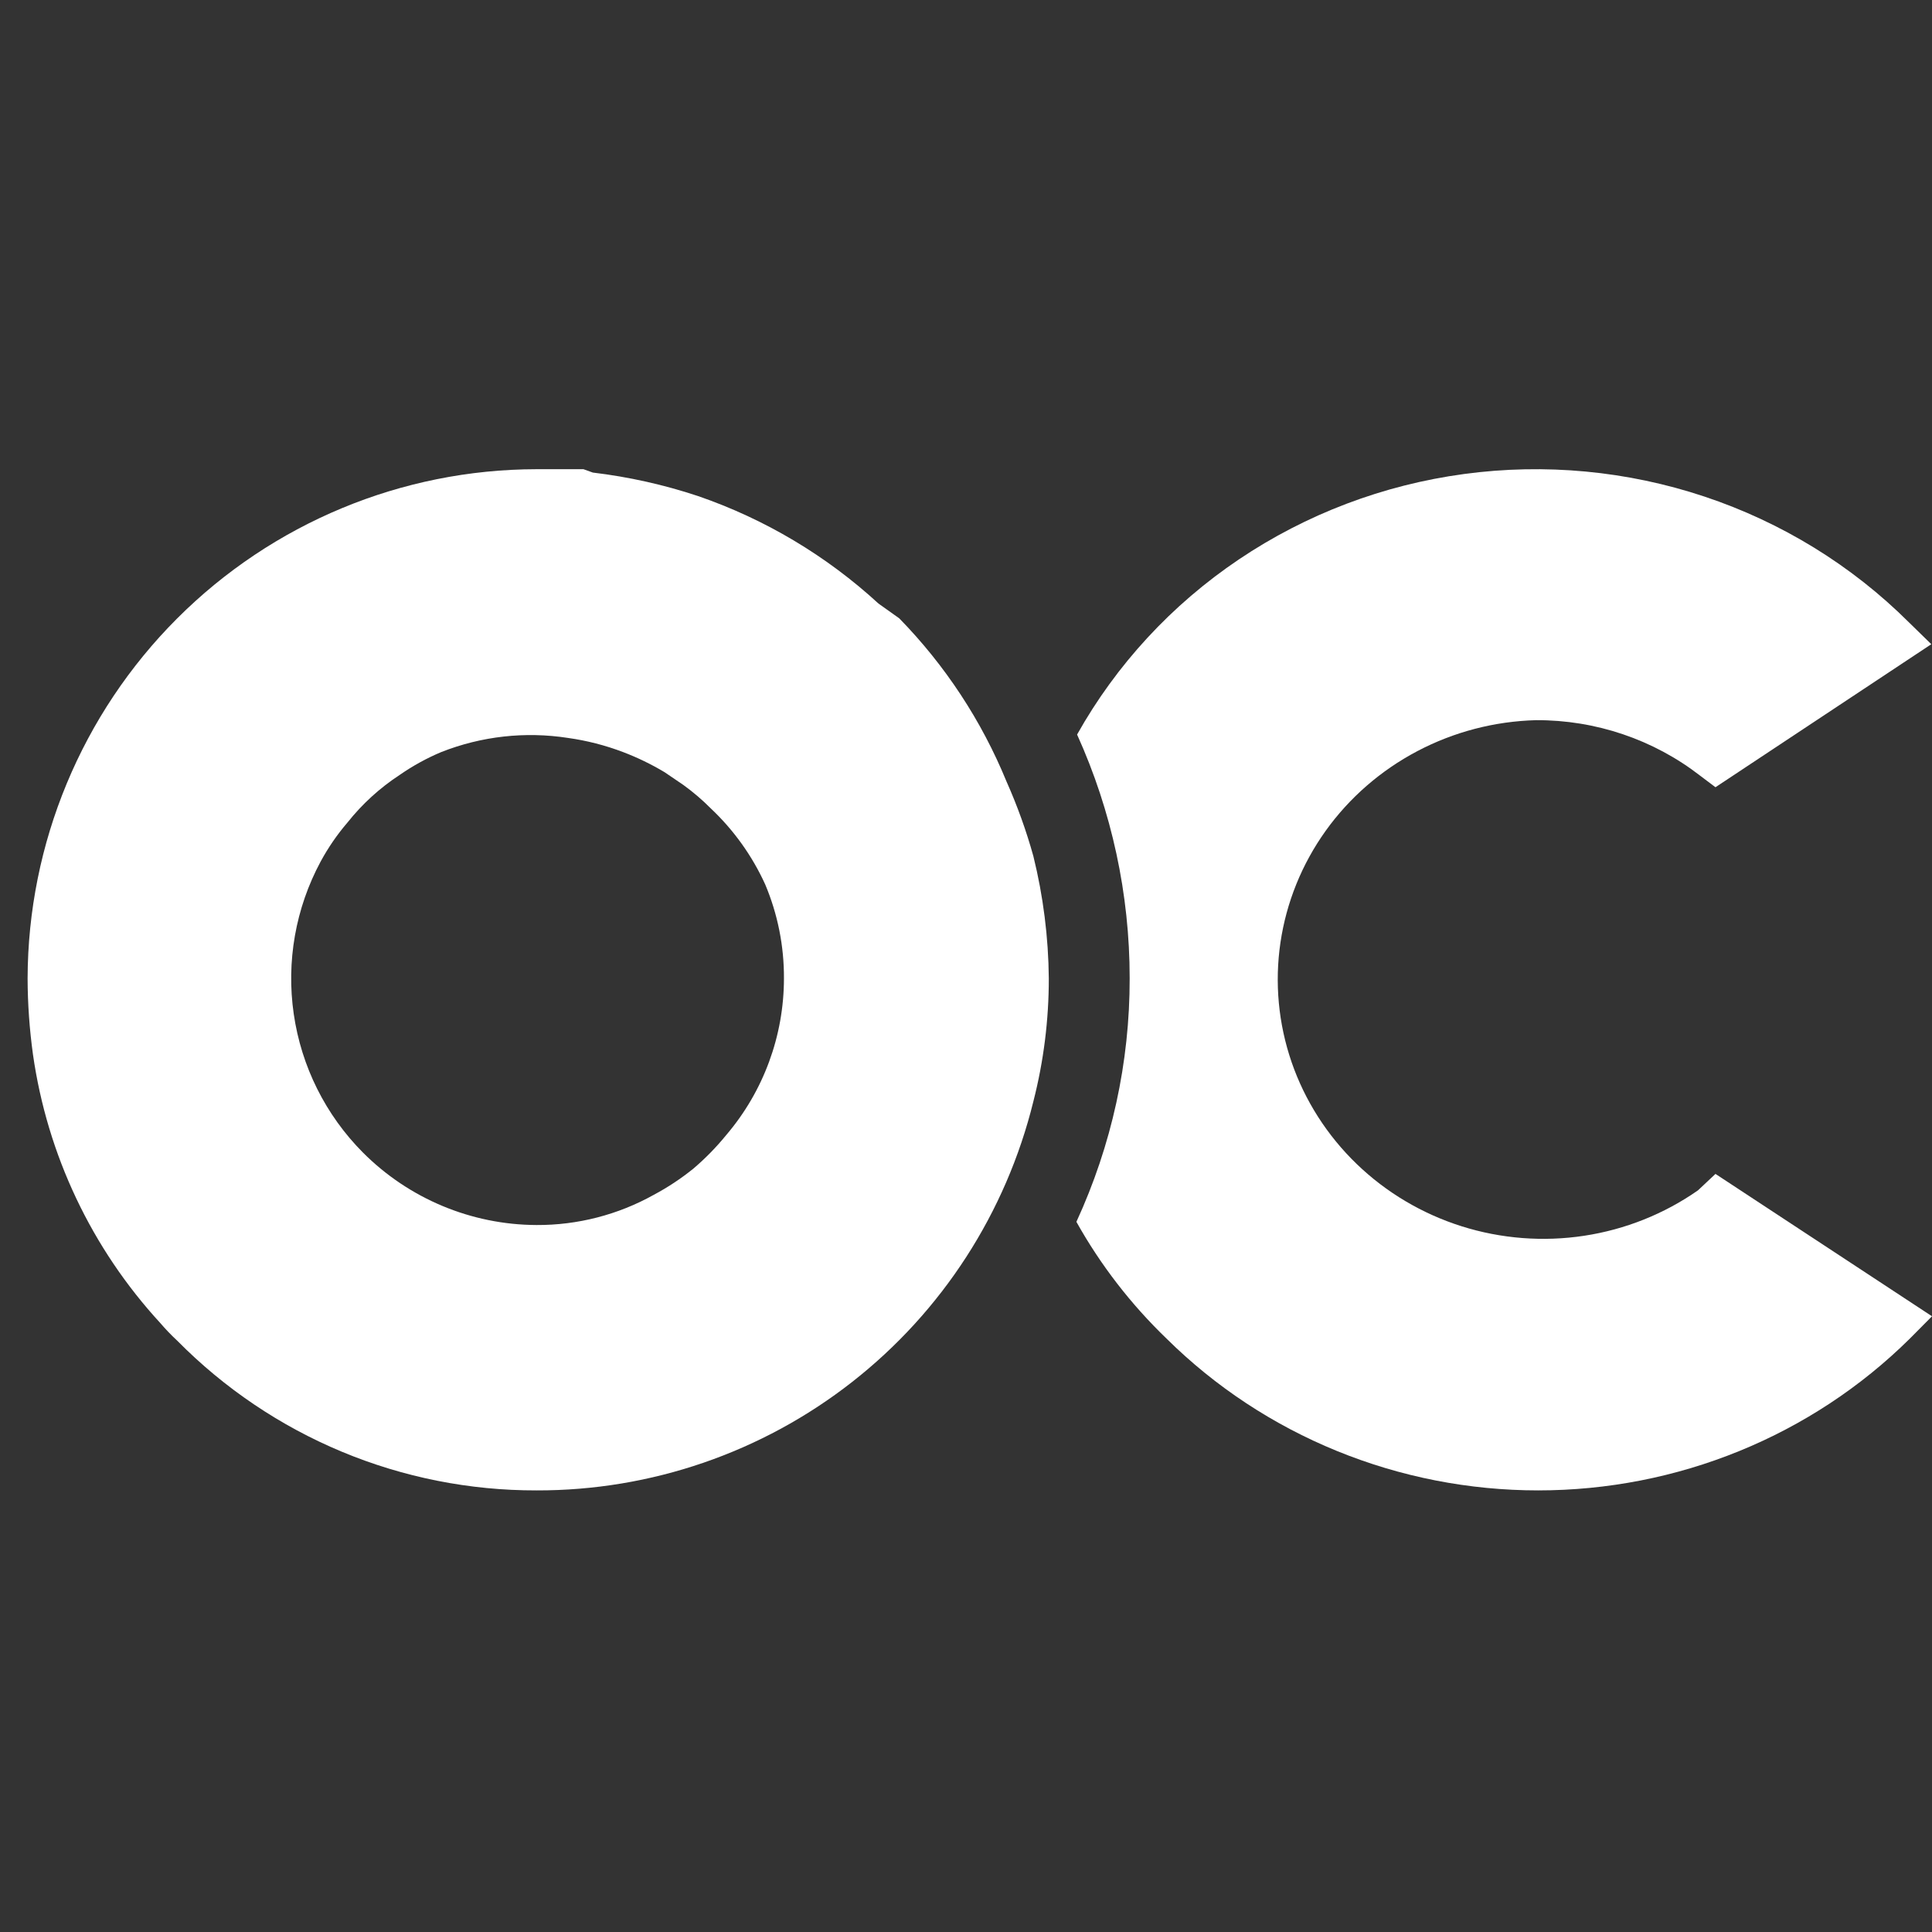 <svg width="70" height="70" viewBox="0 0 70 70" fill="none" xmlns="http://www.w3.org/2000/svg">
<rect x="0" y="0" width="70" height="70" fill="#333333" stroke="none"/>
<path d="M36.469 28.319C35.566 26.115 34.246 24.107 32.582 22.404L31.829 21.868C29.941 20.134 27.716 18.808 25.294 17.974C24.055 17.562 22.777 17.277 21.48 17.122L21.14 17C20.581 17 20.022 17 19.439 17C14.555 17.006 9.872 18.952 6.416 22.41C2.96 25.868 1.013 30.557 1 35.451C1.003 36.371 1.068 37.29 1.194 38.202C1.712 41.841 3.322 45.237 5.81 47.939C6 48.161 6.203 48.373 6.418 48.572C8.12 50.297 10.148 51.666 12.384 52.598C14.619 53.529 17.018 54.006 19.439 54C23.582 54.011 27.609 52.628 30.873 50.072C34.138 47.517 36.45 43.936 37.441 39.906C37.814 38.45 38.001 36.954 38 35.451C37.987 33.958 37.799 32.471 37.441 31.021C37.184 30.098 36.859 29.195 36.469 28.319ZM26.314 41.123C25.955 41.564 25.557 41.971 25.124 42.34C24.677 42.701 24.197 43.019 23.691 43.289C22.391 44.015 20.927 44.392 19.439 44.385C17.078 44.376 14.816 43.431 13.147 41.756C11.796 40.397 10.918 38.638 10.643 36.739C10.367 34.841 10.709 32.904 11.617 31.216C11.89 30.712 12.215 30.239 12.588 29.804C13.123 29.13 13.763 28.546 14.483 28.076C14.955 27.748 15.46 27.47 15.989 27.248C17.448 26.673 19.032 26.497 20.581 26.737C21.262 26.832 21.93 27.004 22.573 27.248C23.096 27.447 23.6 27.691 24.079 27.978L24.76 28.441C25.114 28.697 25.447 28.982 25.756 29.293C26.584 30.073 27.252 31.007 27.724 32.043C28.179 33.121 28.41 34.281 28.404 35.451C28.403 37.531 27.662 39.542 26.314 41.123Z" fill="white"/>
<path d="M57.398 44.774C58.885 44.548 60.297 43.984 61.52 43.129L62.155 42.533L70 47.691L69.188 48.509C67.428 50.249 65.333 51.63 63.023 52.572C60.713 53.515 58.235 54 55.731 54C53.228 54 50.749 53.515 48.44 52.572C46.13 51.63 44.035 50.249 42.275 48.509C40.977 47.261 39.873 45.832 39 44.269C40.278 41.494 40.936 38.484 40.93 35.442C40.931 32.402 40.282 29.395 39.025 26.614C40.446 24.081 42.453 21.907 44.888 20.268C47.323 18.629 50.117 17.569 53.046 17.174C55.975 16.779 58.959 17.059 61.757 17.992C64.556 18.925 67.092 20.485 69.162 22.547L69.975 23.341L62.155 28.523L61.596 28.102C59.907 26.793 57.812 26.084 55.655 26.093C54.151 26.133 52.678 26.517 51.353 27.215C50.029 27.912 48.89 28.902 48.028 30.107C47.167 31.312 46.607 32.697 46.393 34.152C46.179 35.607 46.318 37.09 46.797 38.483C47.277 39.876 48.084 41.139 49.154 42.172C50.224 43.205 51.528 43.979 52.96 44.431C54.391 44.882 55.912 45 57.398 44.774Z" fill="white"/>
</svg>
